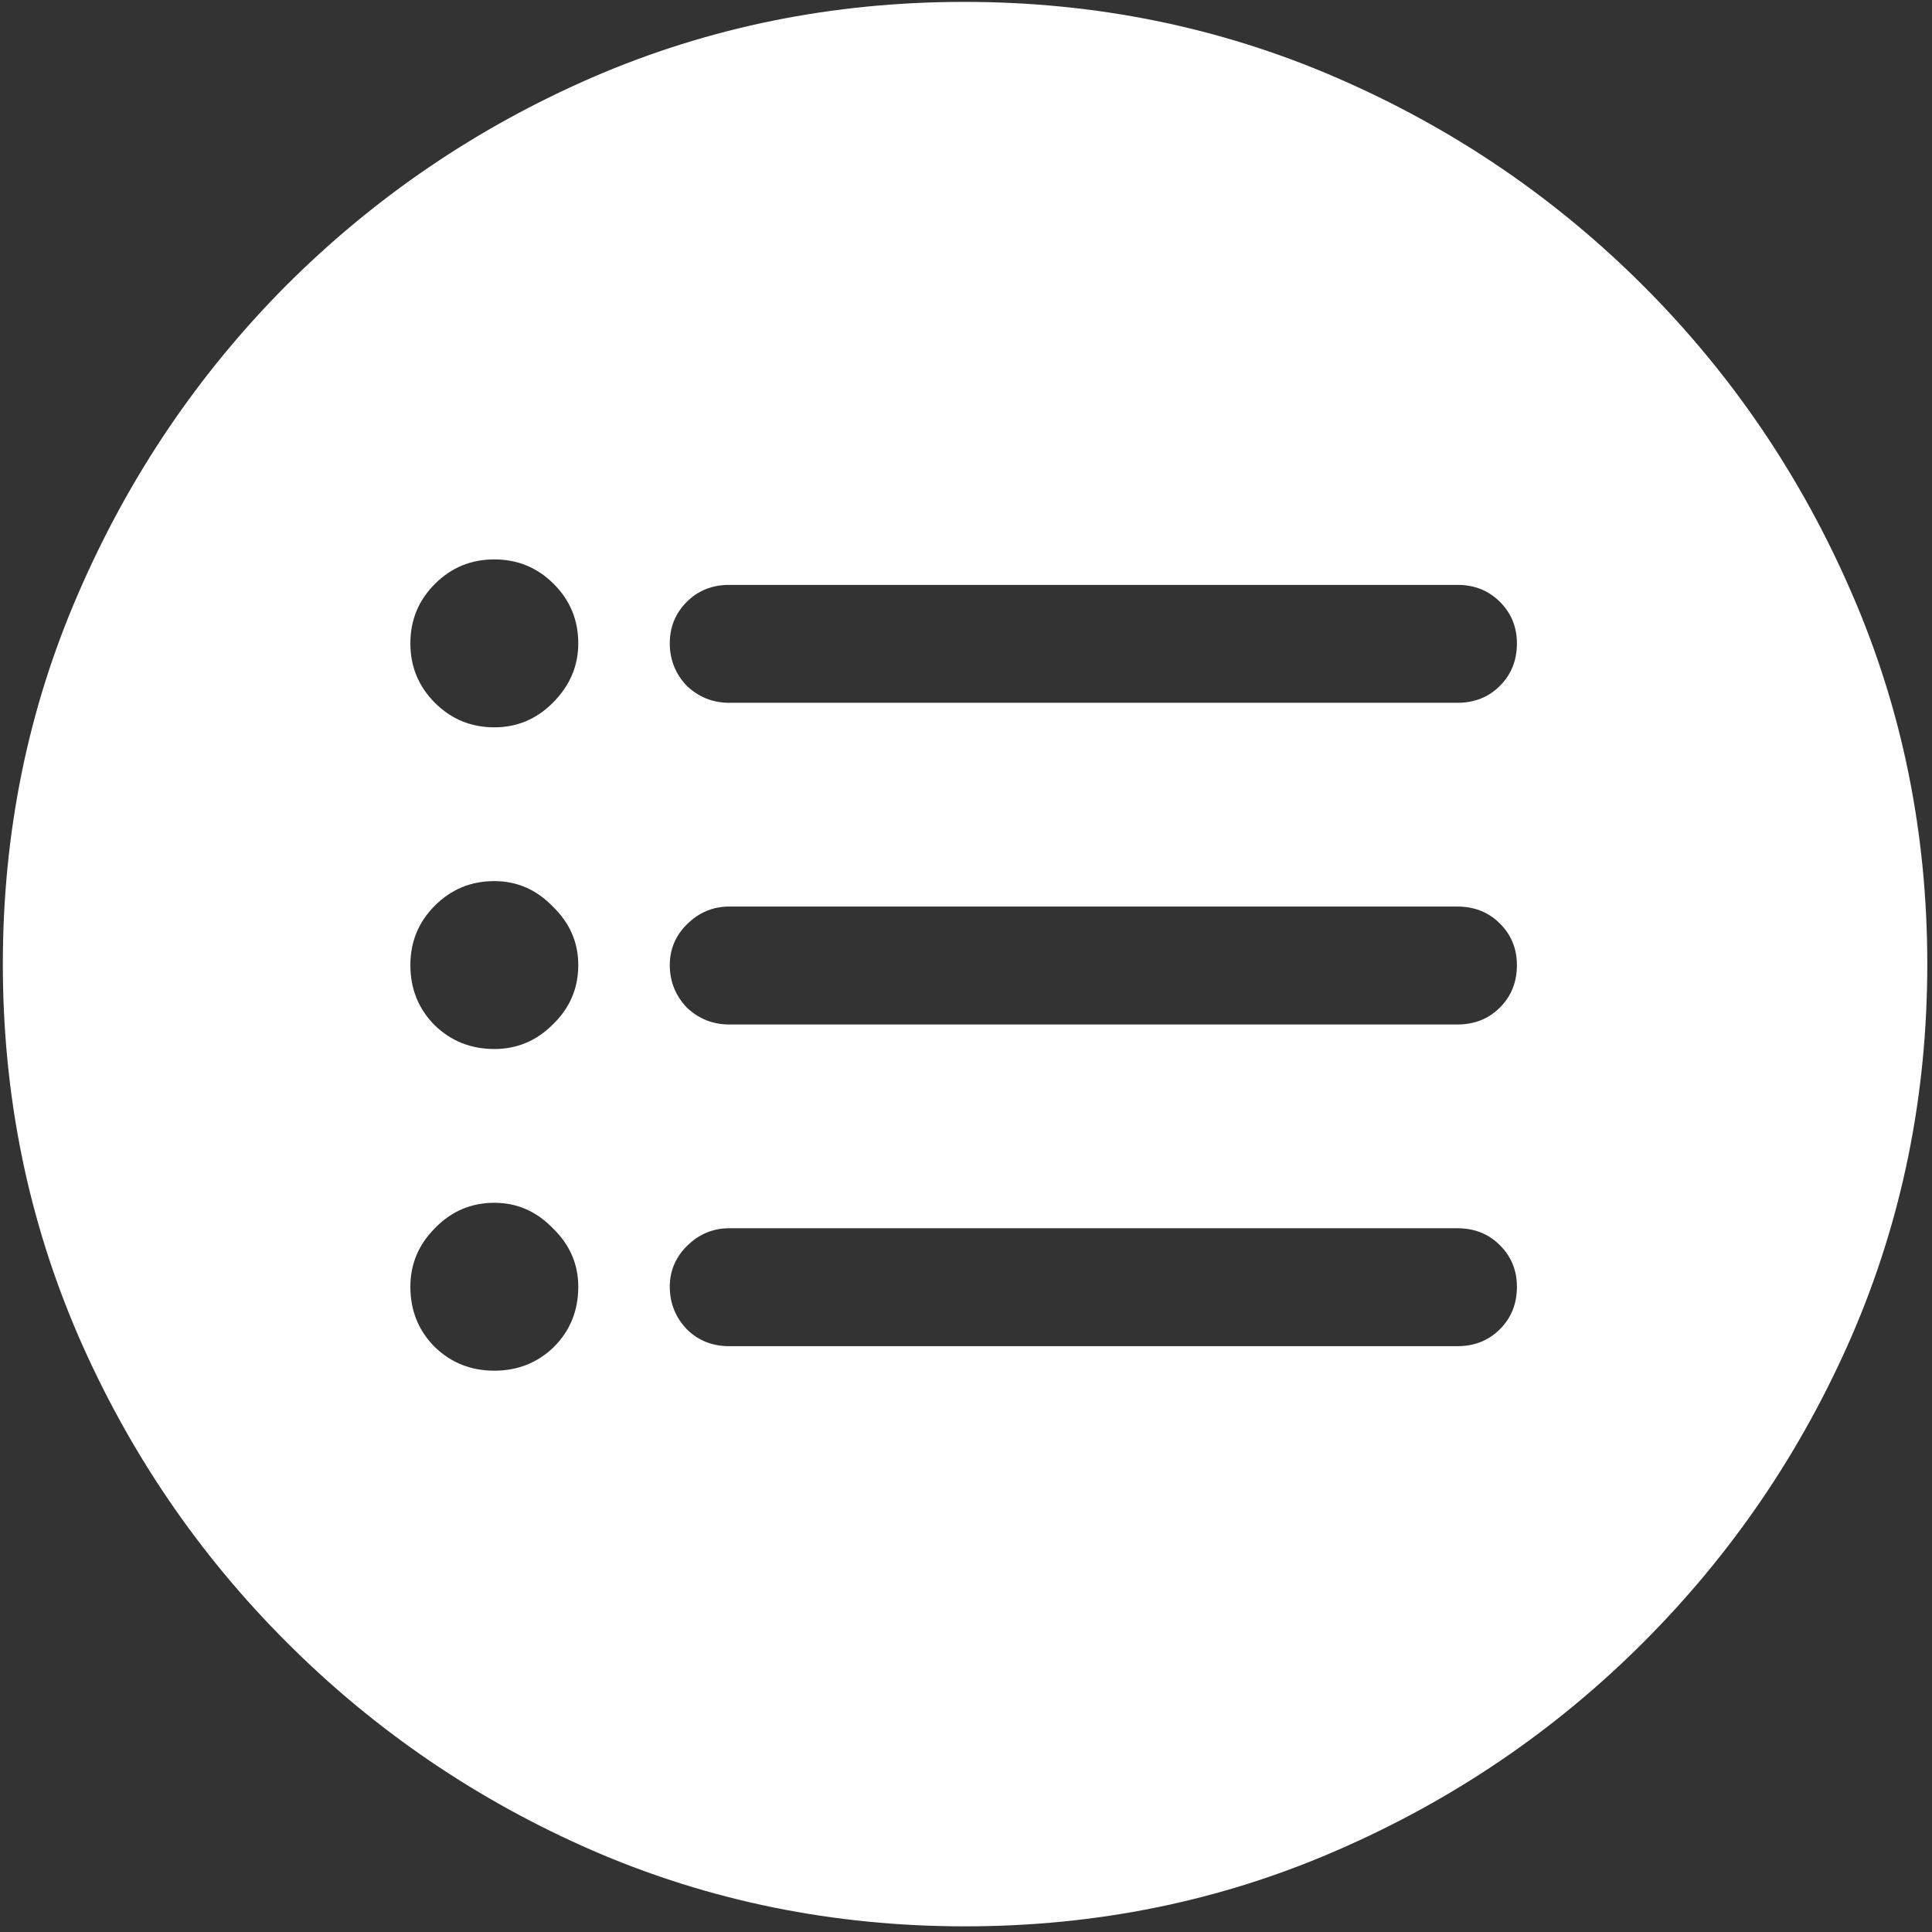 <svg width="128" height="128" viewBox="0 0 128 128" fill="none" xmlns="http://www.w3.org/2000/svg">
<rect x="0" y="0" width="128" height="128" fill="#333333" stroke="none"/>
<path d="M63.938 127.625C72.646 127.625 80.833 125.958 88.5 122.625C96.208 119.292 103 114.688 108.875 108.812C114.75 102.938 119.354 96.167 122.688 88.5C126.021 80.792 127.688 72.583 127.688 63.875C127.688 55.167 126.021 46.979 122.688 39.312C119.354 31.604 114.75 24.812 108.875 18.938C103 13.062 96.208 8.458 88.5 5.125C80.792 1.792 72.583 0.125 63.875 0.125C55.167 0.125 46.958 1.792 39.25 5.125C31.583 8.458 24.812 13.062 18.938 18.938C13.104 24.812 8.521 31.604 5.188 39.312C1.854 46.979 0.188 55.167 0.188 63.875C0.188 72.583 1.854 80.792 5.188 88.5C8.521 96.167 13.125 102.938 19 108.812C24.875 114.688 31.646 119.292 39.312 122.625C47.021 125.958 55.229 127.625 63.938 127.625ZM48.312 46.562C47.229 46.562 46.292 46.188 45.5 45.438C44.75 44.646 44.375 43.708 44.375 42.625C44.375 41.542 44.75 40.625 45.5 39.875C46.25 39.125 47.188 38.75 48.312 38.75H96.562C97.688 38.75 98.625 39.125 99.375 39.875C100.125 40.625 100.5 41.542 100.5 42.625C100.5 43.75 100.125 44.688 99.375 45.438C98.625 46.188 97.688 46.562 96.562 46.562H48.312ZM48.312 89.188C47.188 89.188 46.25 88.812 45.5 88.062C44.75 87.271 44.375 86.333 44.375 85.25C44.375 84.208 44.75 83.312 45.5 82.562C46.292 81.771 47.229 81.375 48.312 81.375H96.562C97.688 81.375 98.625 81.75 99.375 82.5C100.125 83.25 100.5 84.167 100.5 85.25C100.5 86.375 100.125 87.312 99.375 88.062C98.625 88.812 97.688 89.188 96.562 89.188H48.312ZM48.312 67.875C47.229 67.875 46.292 67.5 45.5 66.75C44.75 65.958 44.375 65.021 44.375 63.938C44.375 62.896 44.75 62 45.5 61.25C46.292 60.458 47.229 60.062 48.312 60.062H96.562C97.688 60.062 98.625 60.438 99.375 61.188C100.125 61.938 100.5 62.854 100.5 63.938C100.5 65.062 100.125 66 99.375 66.75C98.625 67.5 97.688 67.875 96.562 67.875H48.312ZM32.75 48.188C31.208 48.188 29.896 47.646 28.812 46.562C27.729 45.479 27.188 44.167 27.188 42.625C27.188 41.083 27.729 39.771 28.812 38.688C29.896 37.604 31.208 37.062 32.75 37.062C34.292 37.062 35.604 37.604 36.688 38.688C37.771 39.771 38.312 41.083 38.312 42.625C38.312 44.125 37.75 45.438 36.625 46.562C35.542 47.646 34.25 48.188 32.75 48.188ZM32.75 69.5C31.208 69.5 29.896 68.979 28.812 67.938C27.729 66.854 27.188 65.521 27.188 63.938C27.188 62.396 27.729 61.083 28.812 60C29.896 58.917 31.208 58.375 32.75 58.375C34.25 58.375 35.542 58.938 36.625 60.062C37.75 61.146 38.312 62.438 38.312 63.938C38.312 65.479 37.75 66.792 36.625 67.875C35.542 68.958 34.25 69.5 32.75 69.5ZM32.75 90.812C31.208 90.812 29.896 90.292 28.812 89.25C27.729 88.167 27.188 86.833 27.188 85.25C27.188 83.75 27.729 82.458 28.812 81.375C29.896 80.25 31.208 79.688 32.75 79.688C34.25 79.688 35.542 80.25 36.625 81.375C37.75 82.458 38.312 83.75 38.312 85.25C38.312 86.833 37.771 88.167 36.688 89.25C35.604 90.292 34.292 90.812 32.75 90.812Z" fill="white"/>
</svg>
